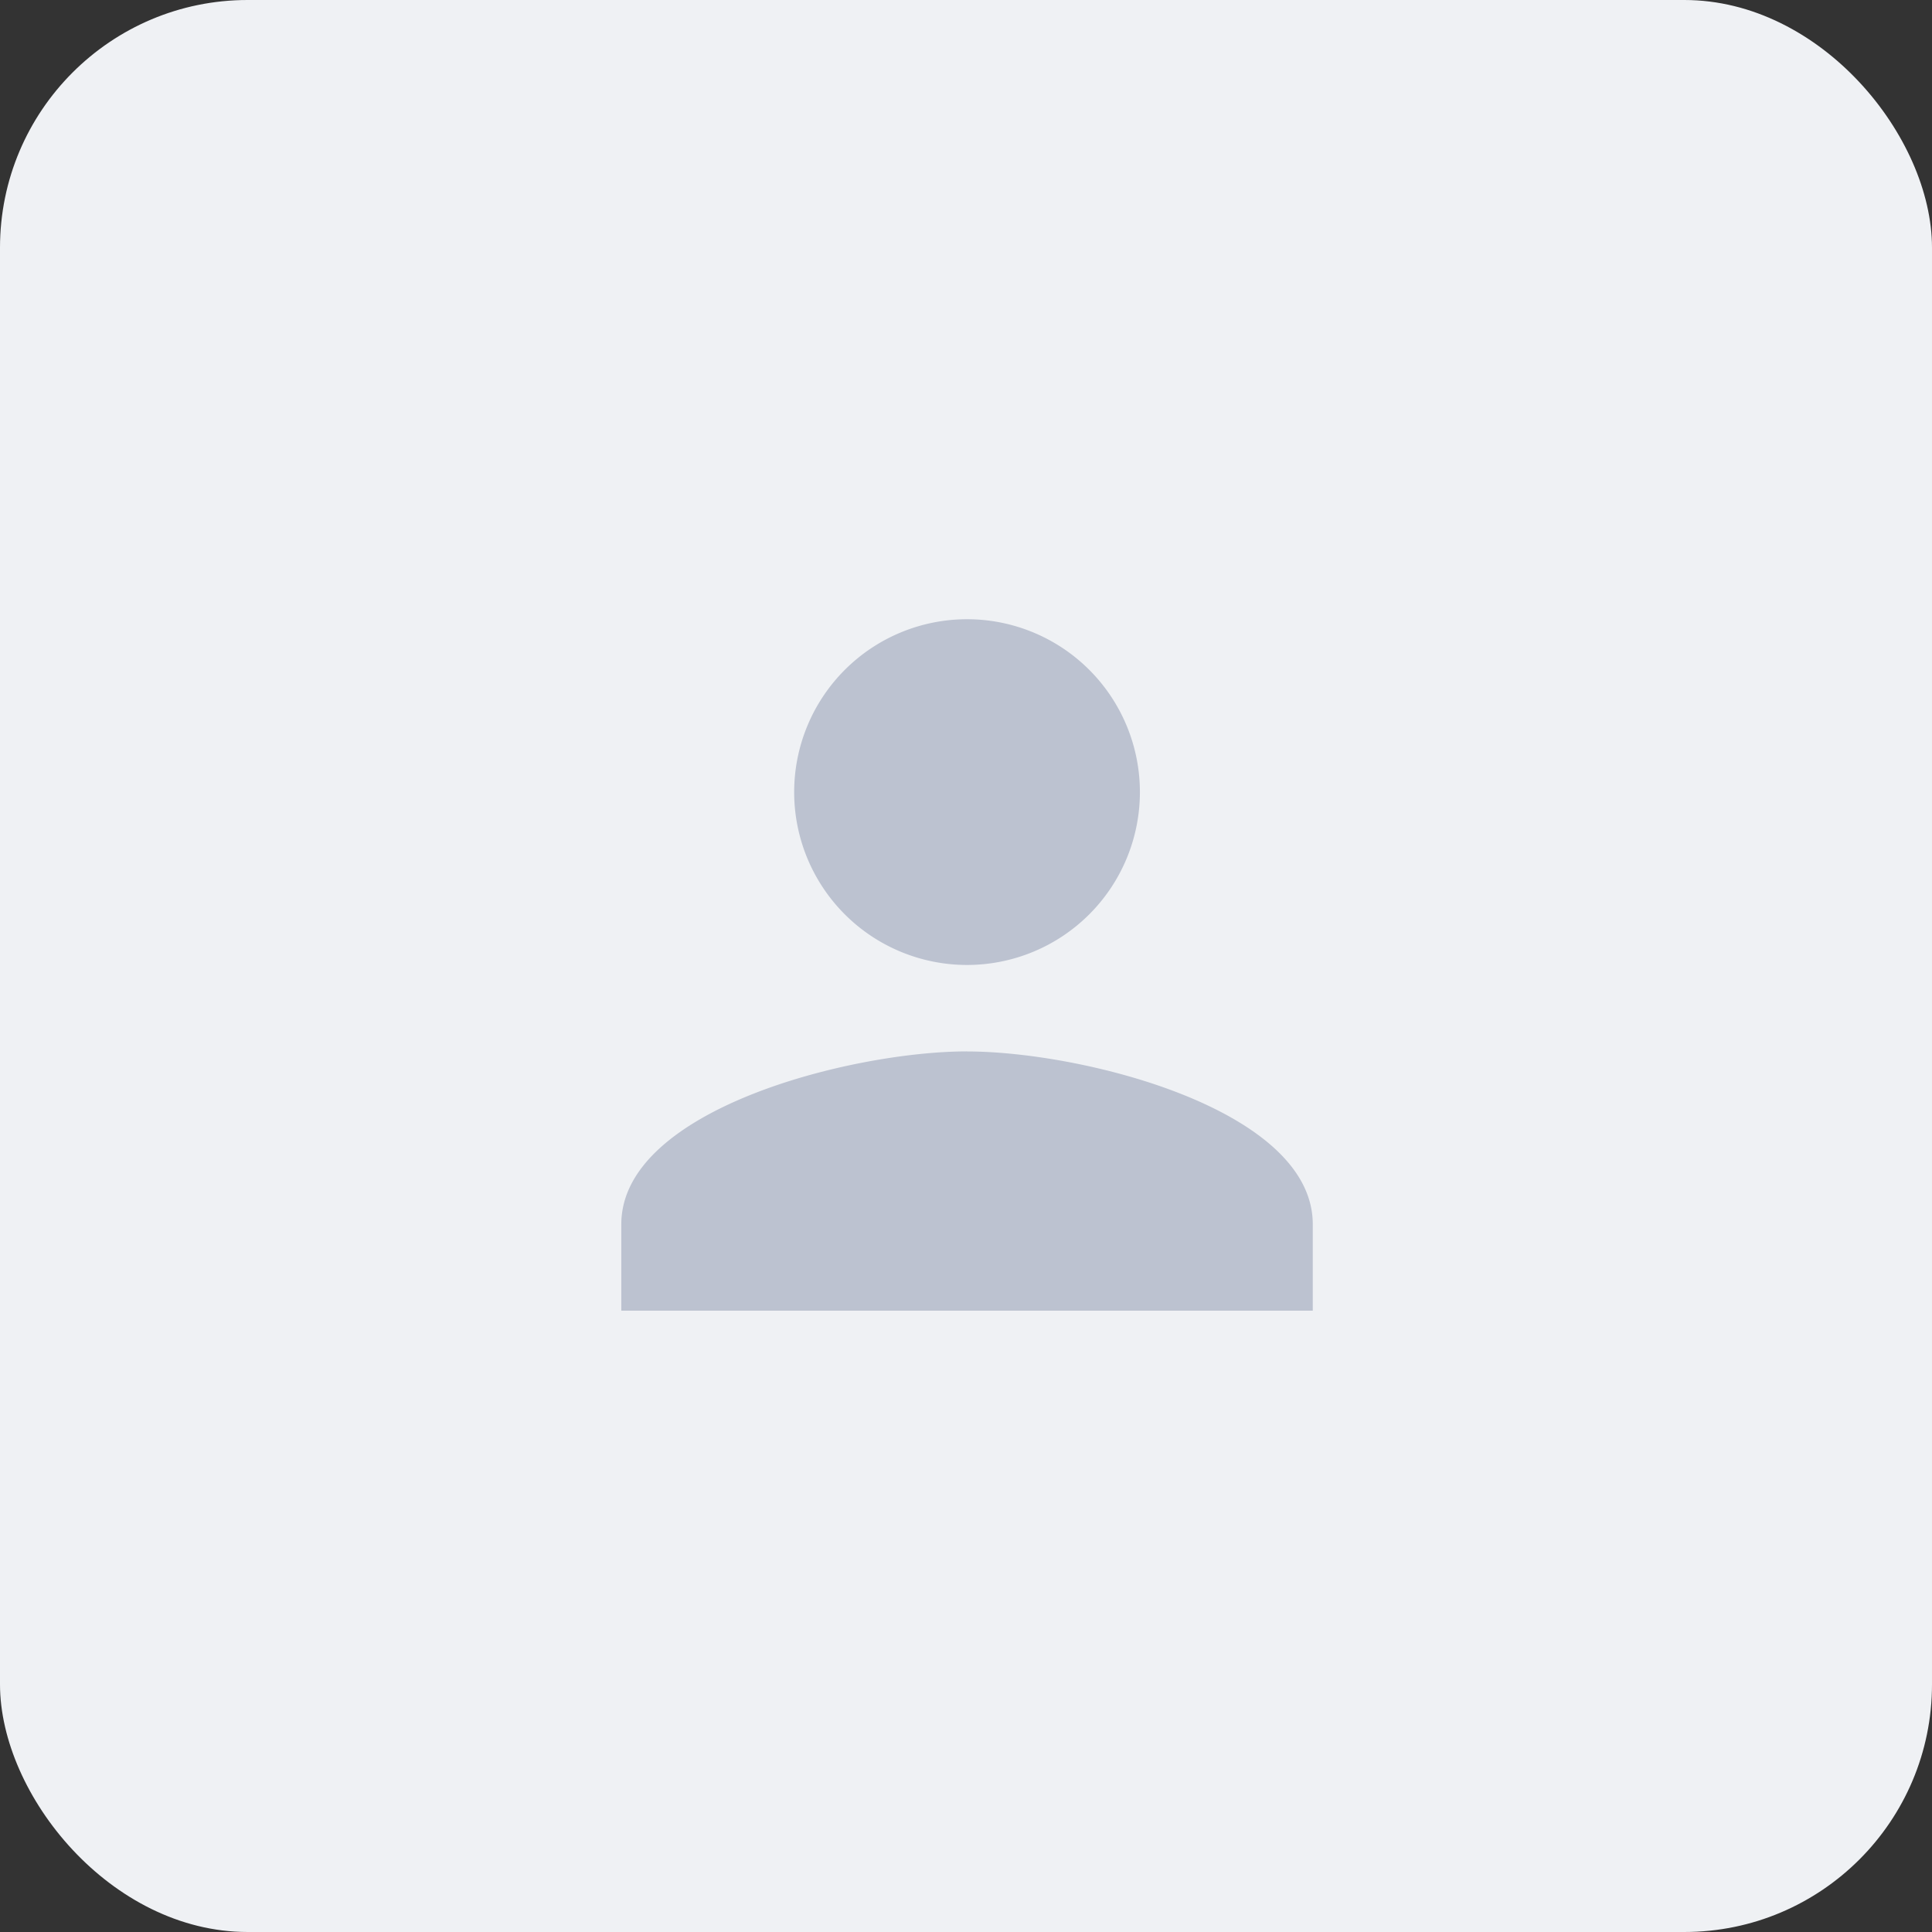 <svg xmlns="http://www.w3.org/2000/svg" width="156" height="156" viewBox="0 0 156 156">
  <rect x="0" y="0" width="156" height="156" fill="#333333" stroke="none"/>
  <g id="Grupo_4" data-name="Grupo 4" transform="translate(-645 -388)">
    <rect id="Retângulo_601" data-name="Retângulo 601" width="156" height="156" rx="20" transform="translate(645 388)" fill="#eff1f4"/>
    <path id="ic_person_24px" d="M31.916,31.916A13.958,13.958,0,1,0,17.958,17.958,13.954,13.954,0,0,0,31.916,31.916Zm0,6.979C22.6,38.9,4,43.571,4,52.853v6.979H59.832V52.853C59.832,43.571,41.233,38.9,31.916,38.9Z" transform="translate(691.168 434)" fill="#bcc2d0"/>
  </g>
</svg>
